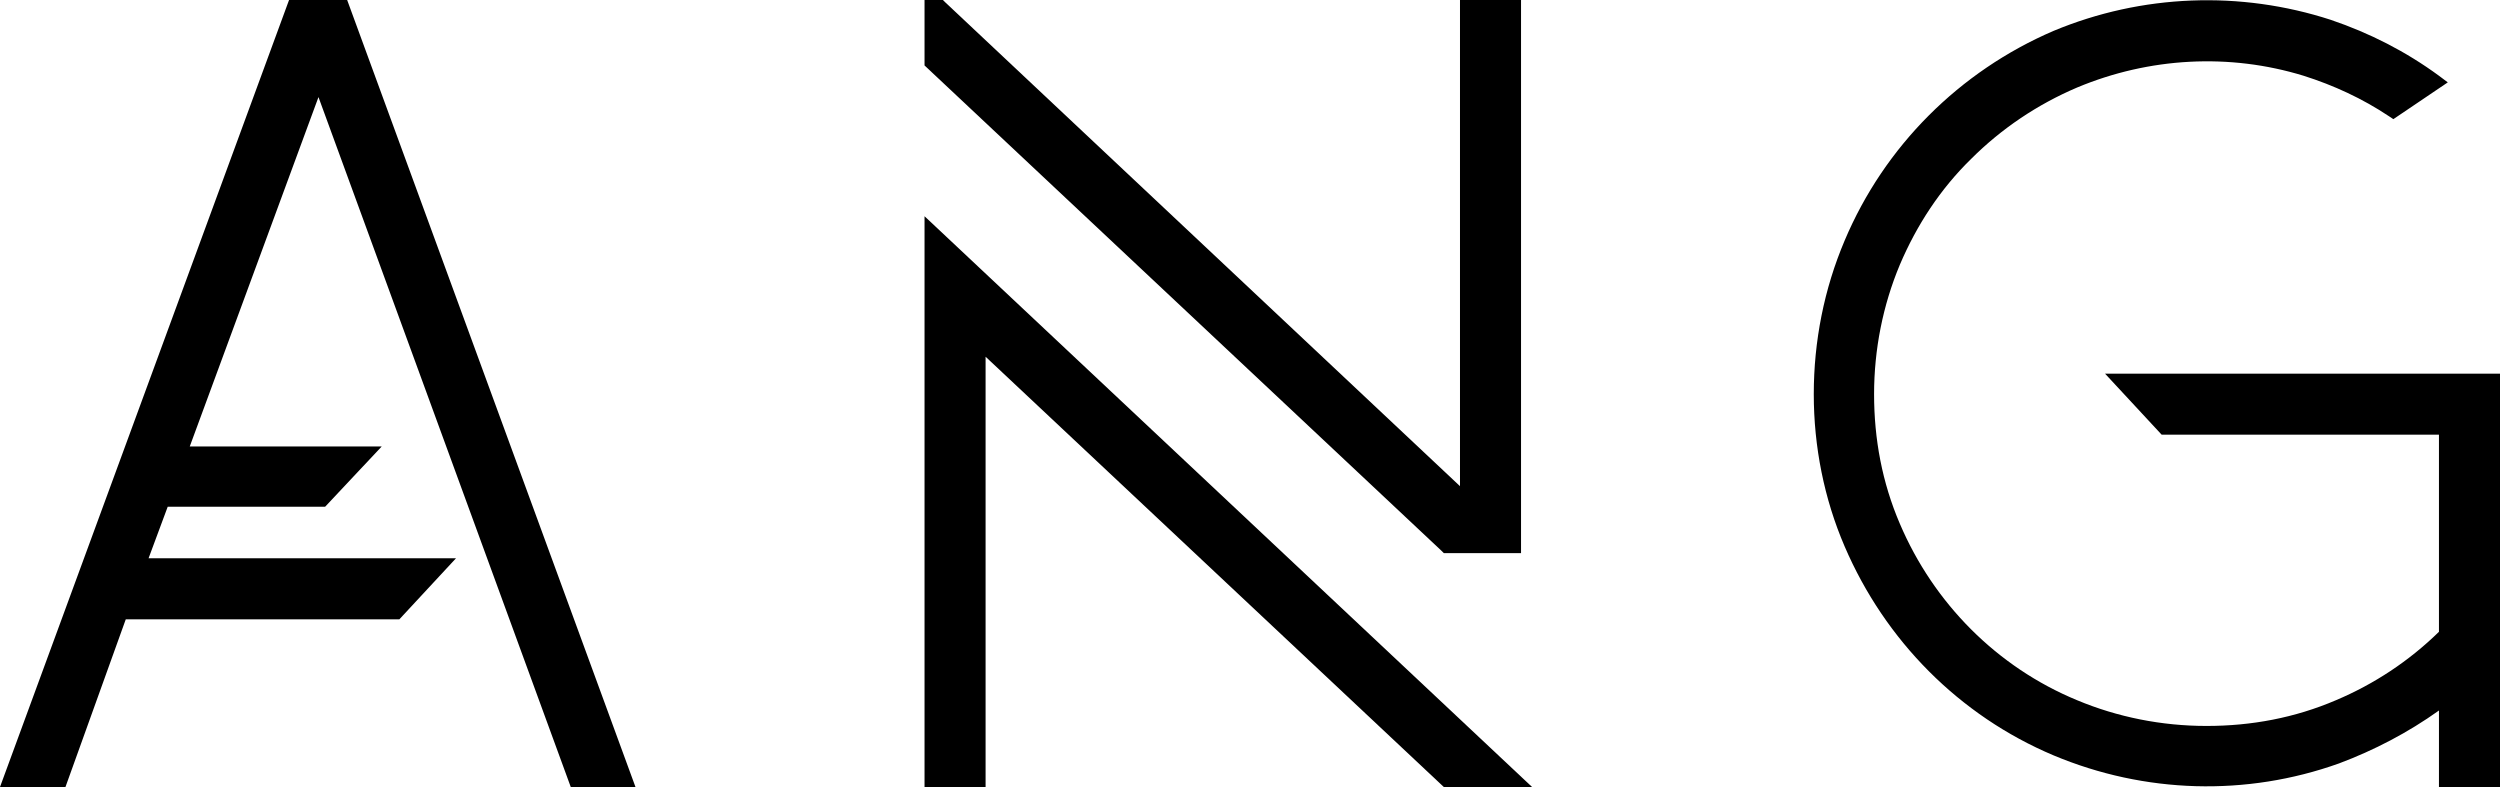 <?xml version="1.0" encoding="utf-8"?>
<!-- Generator: Adobe Illustrator 27.0.1, SVG Export Plug-In . SVG Version: 6.00 Build 0)  -->
<svg version="1.1" id="Capa_1" xmlns="http://www.w3.org/2000/svg" xmlns:xlink="http://www.w3.org/1999/xlink" x="0px" y="0px"
	 viewBox="0 0 339.9 107" style="enable-background:new 0 0 339.9 107;" xml:space="preserve">
<polygon points="39.3,0 0,107 8.9,107 17.1,84.2 54.3,84.2 62,75.9 20.2,75.9 22.8,68.9 44.2,68.9 51.9,60.7 25.8,60.7 43.3,13.2 
	77.6,107 86.4,107 47.2,0 "/>
<polygon points="125.7,107 134,107 134,48.5 196.3,107 208.3,107 125.7,29.4 "/>
<polygon points="196.3,75.2 206.8,75.2 206.8,0 198.5,0 198.5,66.1 128.5,0.3 128.2,0 125.7,0 125.7,8.9 196,74.9 "/>
<path d="M286.2,50.8l7.7,8.3h37.7v26.8c-4.1,4-8.8,7.1-14,9.3c-5.6,2.4-11.5,3.5-17.6,3.5s-12.1-1.2-17.6-3.5
	c-10.9-4.5-19.5-13.2-24.1-24c-2.4-5.6-3.5-11.5-3.5-17.6s1.2-12.1,3.5-17.6c2.3-5.4,5.5-10.3,9.7-14.4c4.1-4.1,9-7.4,14.4-9.7
	c9.8-4.1,20.7-4.7,30.8-1.6c4.1,1.3,8,3.1,11.6,5.5l0.6,0.4l7.4-5l-1.2-0.9c-4.5-3.3-9.4-5.8-14.7-7.6c-12.3-4-25.7-3.5-37.7,1.5
	c-12.8,5.5-23,15.7-28.4,28.5c-2.8,6.6-4.2,13.7-4.2,20.9c0,7.1,1.4,14.2,4.2,20.7c5.5,12.8,15.6,23,28.4,28.4
	c12.4,5.2,26.2,5.6,38.8,1.1c4.8-1.8,9.4-4.2,13.6-7.2V107h8.3V50.8H286.2z"/>
</svg>

